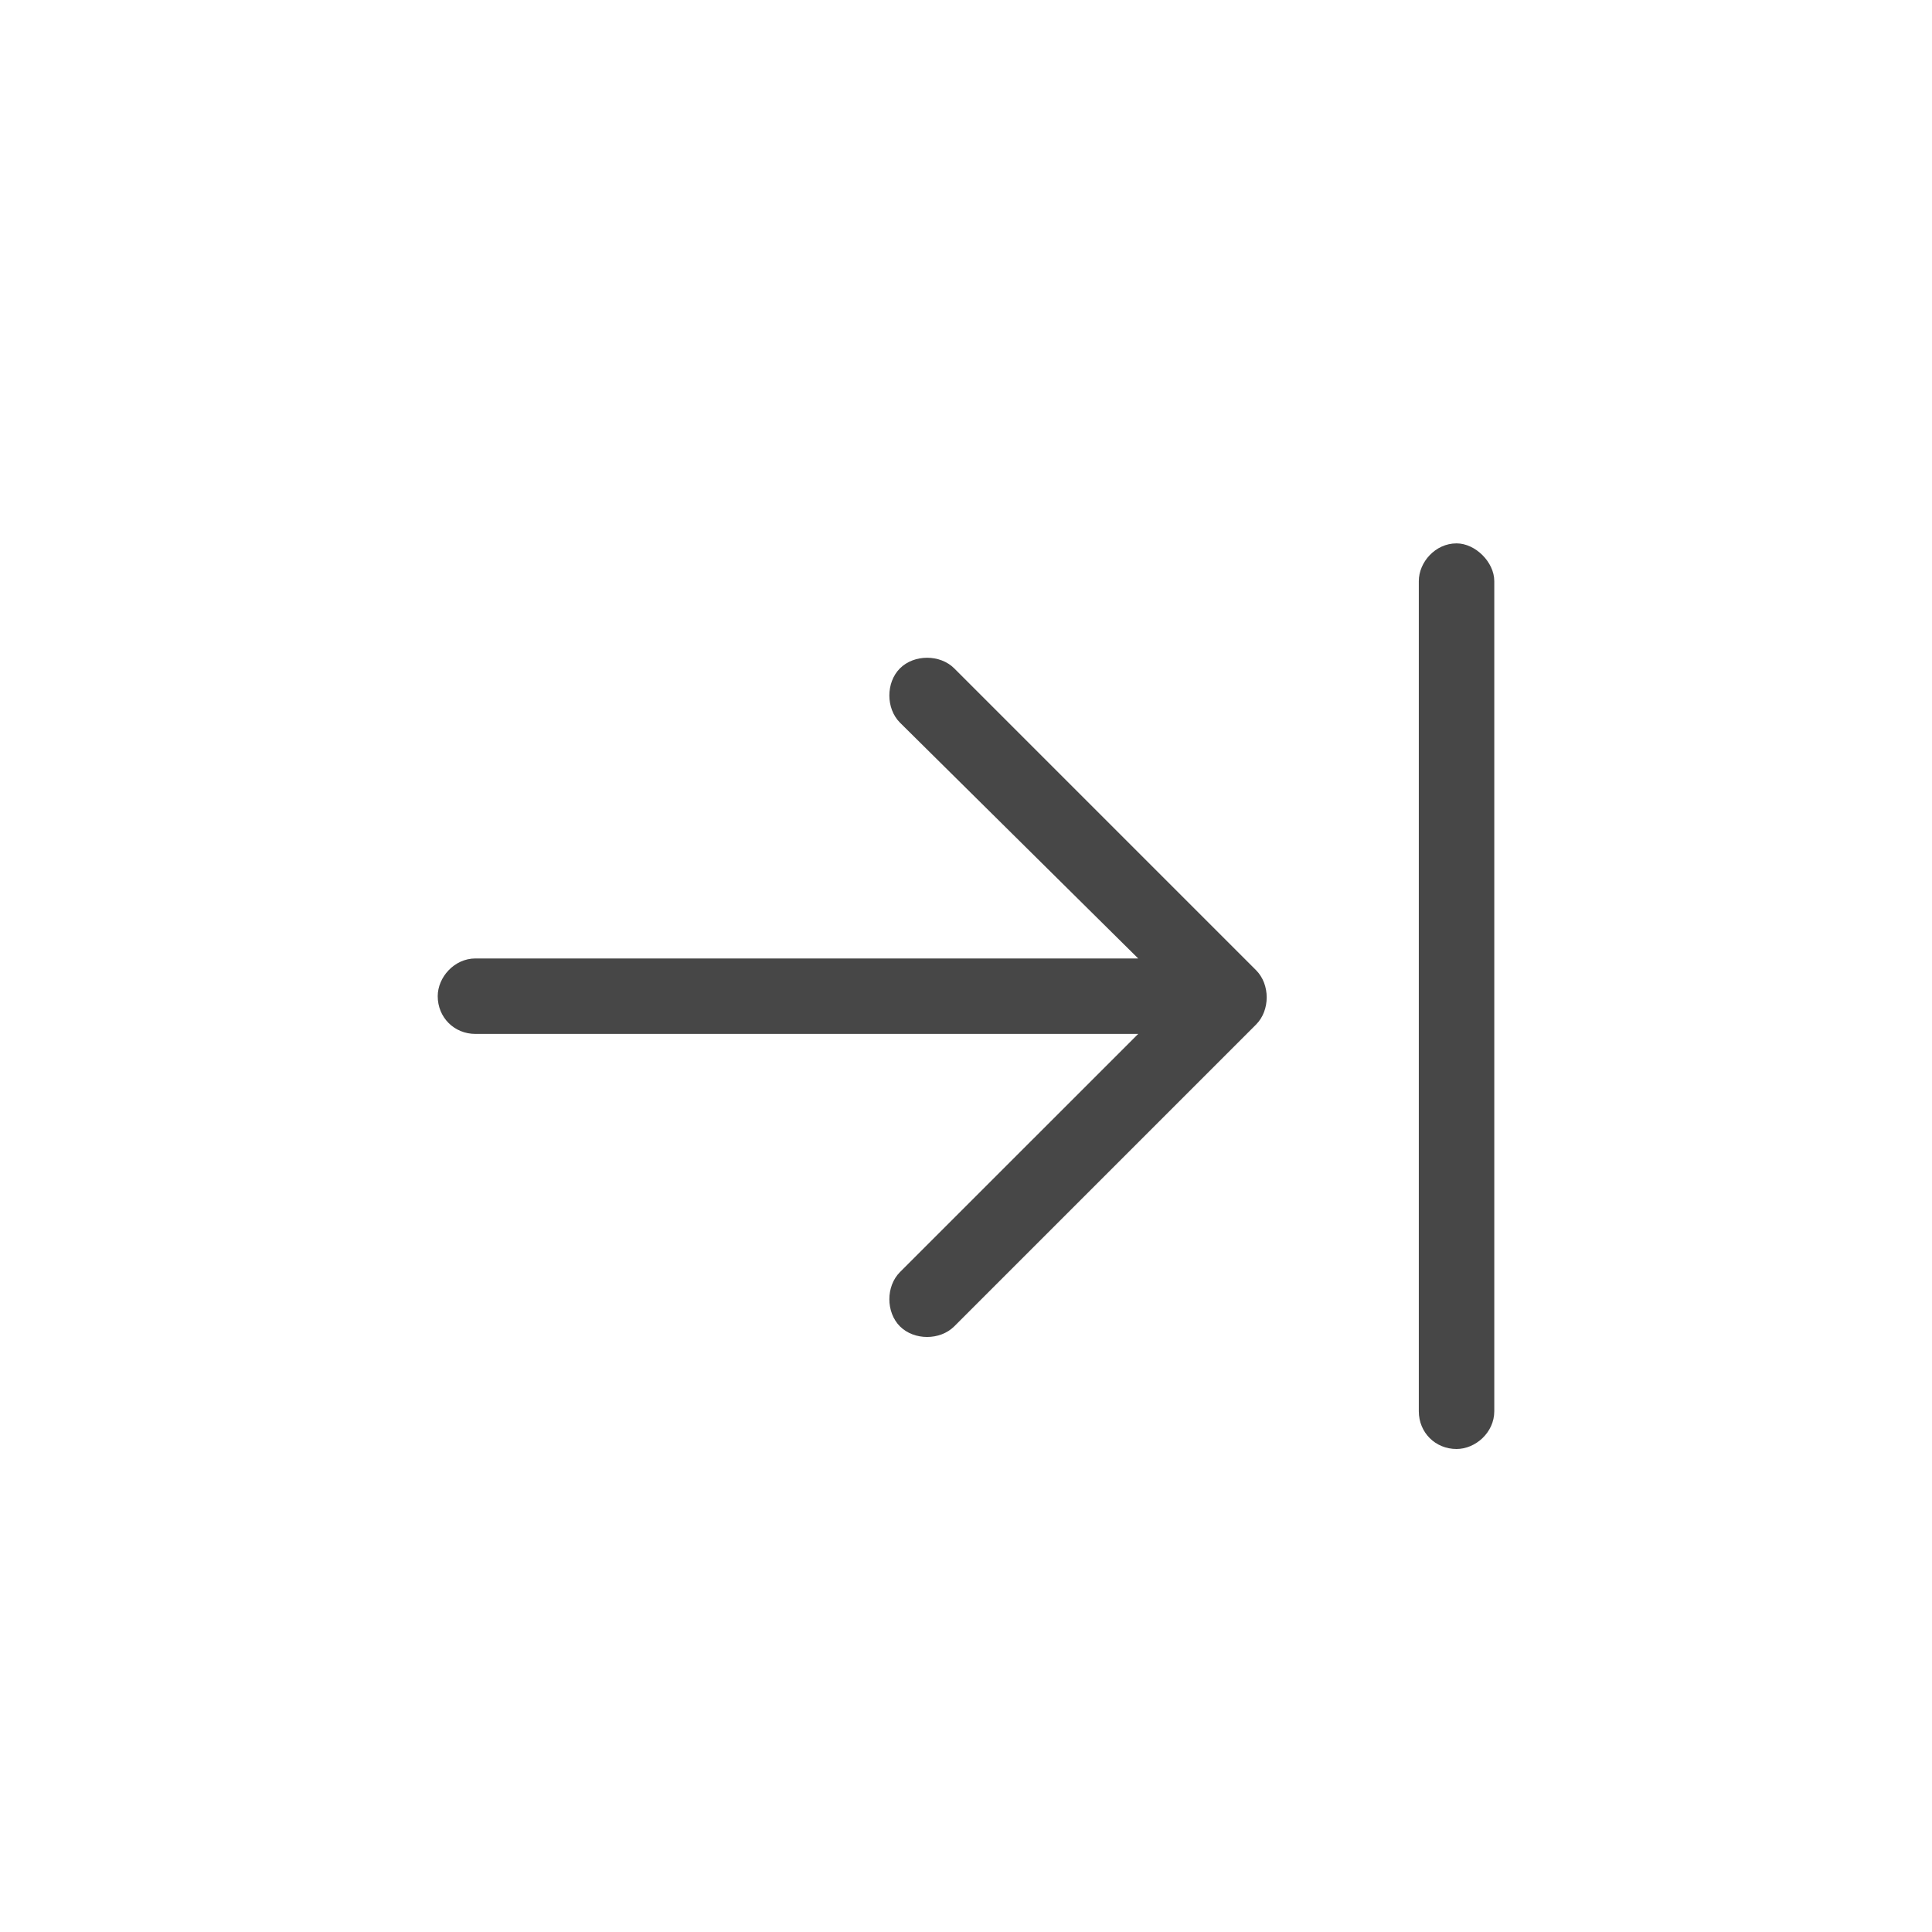 <svg width="32" height="32" viewBox="0 0 32 32" fill="none" xmlns="http://www.w3.org/2000/svg">
<g id="standalone / md / arrow-right-to-line-md / regular">
<path id="icon" d="M24.75 9.625V23.375C24.75 23.727 24.438 24 24.125 24C23.773 24 23.5 23.727 23.5 23.375V9.625C23.5 9.312 23.773 9 24.125 9C24.438 9 24.75 9.312 24.75 9.625ZM20.805 16.969L15.805 21.969C15.57 22.203 15.141 22.203 14.906 21.969C14.672 21.734 14.672 21.305 14.906 21.07L18.852 17.125H14.75H7.875C7.523 17.125 7.25 16.852 7.25 16.5C7.25 16.188 7.523 15.875 7.875 15.875H14.75H18.852L14.906 11.969C14.672 11.734 14.672 11.305 14.906 11.07C15.141 10.836 15.57 10.836 15.805 11.07L20.805 16.07C21.039 16.305 21.039 16.734 20.805 16.969Z" fill="black" fill-opacity="0.72"/>
</g>
</svg>
